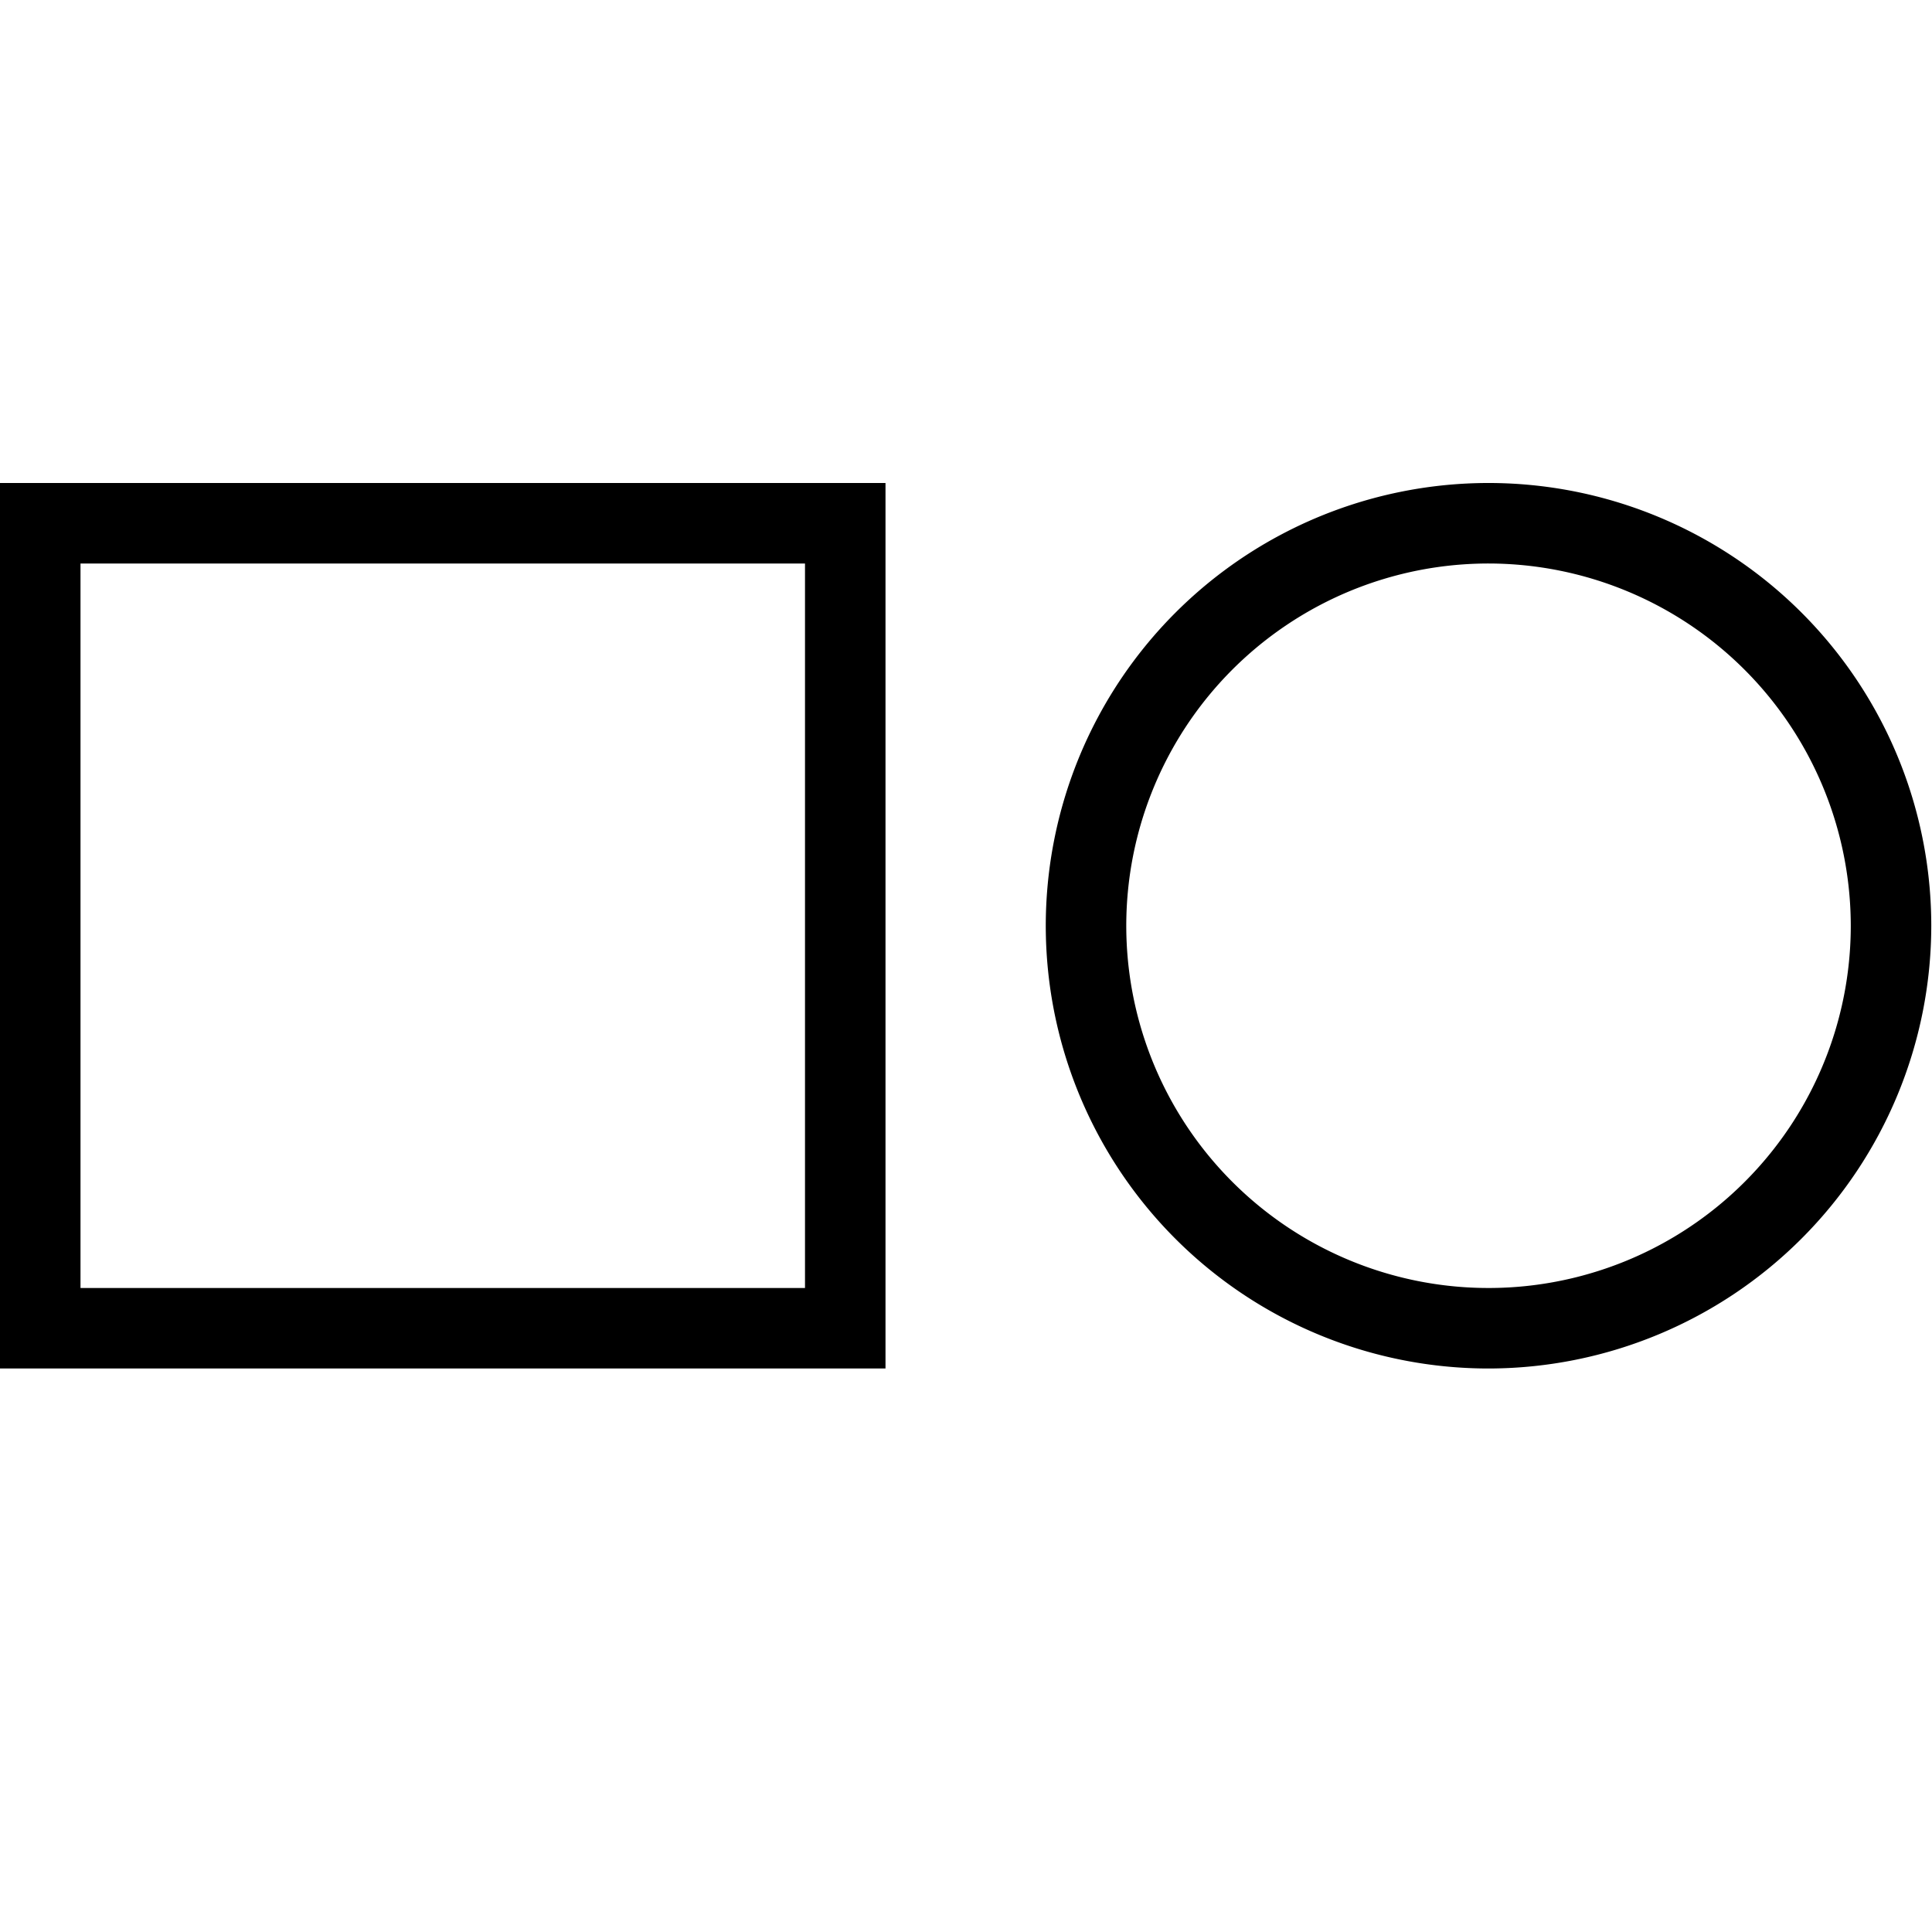 <svg xmlns="http://www.w3.org/2000/svg" viewBox="0 0 24 24"><path d="M11 17H0V6h11zM1 16h9V7H1zm17.5 1a5.5 5.5 0 1 1 5.491-5.5A5.506 5.506 0 0 1 18.5 17zm0-10a4.5 4.5 0 1 0 4.491 4.5A4.505 4.505 0 0 0 18.5 7z"/></svg>